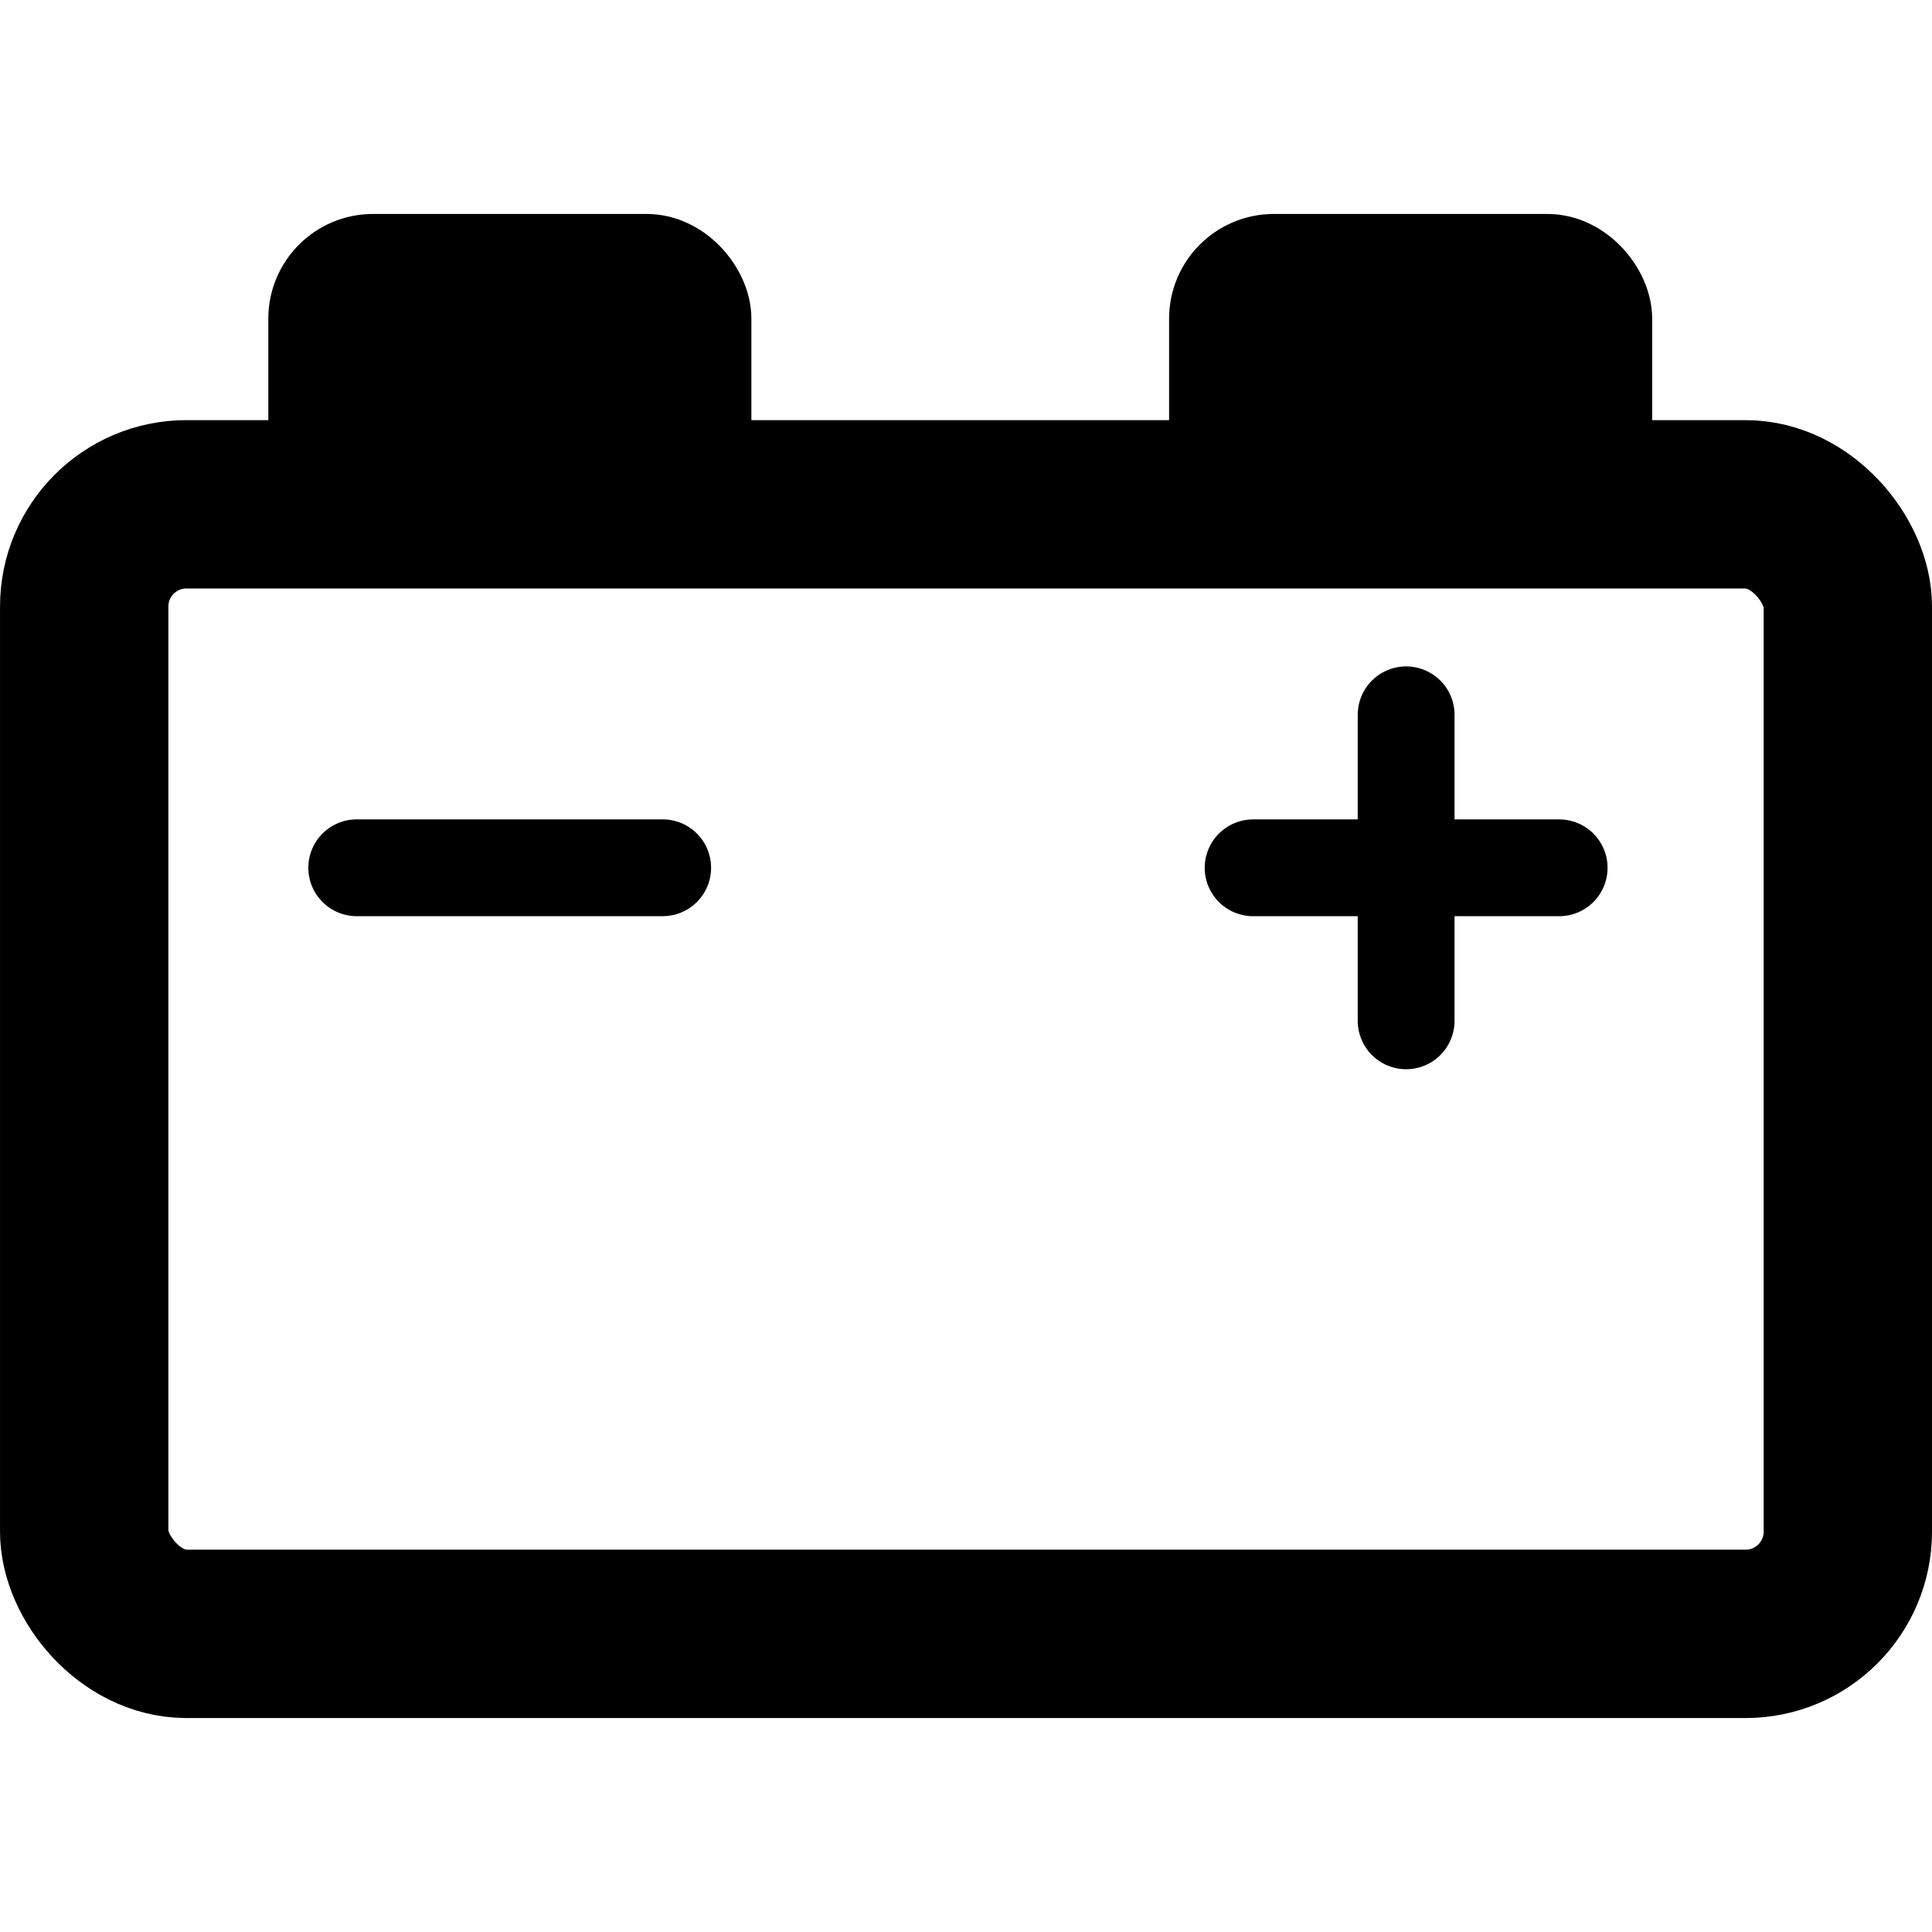 <?xml version="1.0" encoding="UTF-8" standalone="no"?>
<svg
   width="64"
   height="64"
   class="icon icon-tabler icons-tabler-outline icon-tabler-outlet"
   stroke-linejoin="round"
   stroke-width="2"
   version="1.1"
   id="svg52308"
   sodipodi:docname="swb_battery.svg"
   inkscape:version="1.4 (86a8ad7, 2024-10-11)"
   xml:space="preserve"
   xmlns:inkscape="http://www.inkscape.org/namespaces/inkscape"
   xmlns:sodipodi="http://sodipodi.sourceforge.net/DTD/sodipodi-0.dtd"
   xmlns="http://www.w3.org/2000/svg"
   xmlns:svg="http://www.w3.org/2000/svg"><defs
     id="defs52312" /><sodipodi:namedview
     id="namedview52310"
     pagecolor="#ffffff"
     bordercolor="#000000"
     borderopacity="0.25"
     inkscape:showpageshadow="2"
     inkscape:pageopacity="0.0"
     inkscape:pagecheckerboard="0"
     inkscape:deskcolor="#d1d1d1"
     showgrid="false"
     inkscape:zoom="4.4947918"
     inkscape:cx="-58.512166"
     inkscape:cy="14.127462"
     inkscape:window-width="1920"
     inkscape:window-height="1017"
     inkscape:window-x="-8"
     inkscape:window-y="-8"
     inkscape:window-maximized="1"
     inkscape:current-layer="svg52308" /><g
     id="g1"
     transform="translate(-0.546,3.611)"><rect
       style="fill:none;fill-opacity:1;stroke:#000000;stroke-width:5.577;stroke-linecap:butt;stroke-dasharray:none;stroke-opacity:1"
       id="rect55909"
       width="58.423"
       height="37.418"
       x="3.335"
       y="13.095"
       ry="3.388" /><path
       style="fill:none;fill-opacity:1;stroke:#000000;stroke-width:3.207;stroke-linecap:round;stroke-dasharray:none;stroke-opacity:1"
       d="M 52.195,25.136 H 42.057"
       id="path55939" /><path
       style="fill:none;fill-opacity:1;stroke:#000000;stroke-width:3.207;stroke-linecap:round;stroke-dasharray:none;stroke-opacity:1"
       d="M 22.498,25.135 H 12.363"
       id="path55939-2" /><path
       style="fill:none;fill-opacity:1;stroke:#000000;stroke-width:3.207;stroke-linecap:round;stroke-dasharray:none;stroke-opacity:1"
       d="m 47.126,20.068 v 10.137"
       id="path55939-6" /><g
       id="g56747"
       transform="matrix(2.918,0,0,2.918,-2.763,-11.761)"><rect
         style="fill:#000000;fill-opacity:1;stroke:#000000;stroke-width:1;stroke-linecap:round;stroke-dasharray:none;stroke-opacity:1"
         id="rect55995"
         width="4.484"
         height="3.186"
         x="4.68"
         y="5.722"
         ry="0.689" /><rect
         style="fill:#000000;fill-opacity:1;stroke:#000000;stroke-width:1;stroke-linecap:round;stroke-dasharray:none;stroke-opacity:1"
         id="rect55995-0"
         width="4.484"
         height="3.186"
         x="14.906"
         y="5.722"
         ry="0.689" /></g></g></svg>
